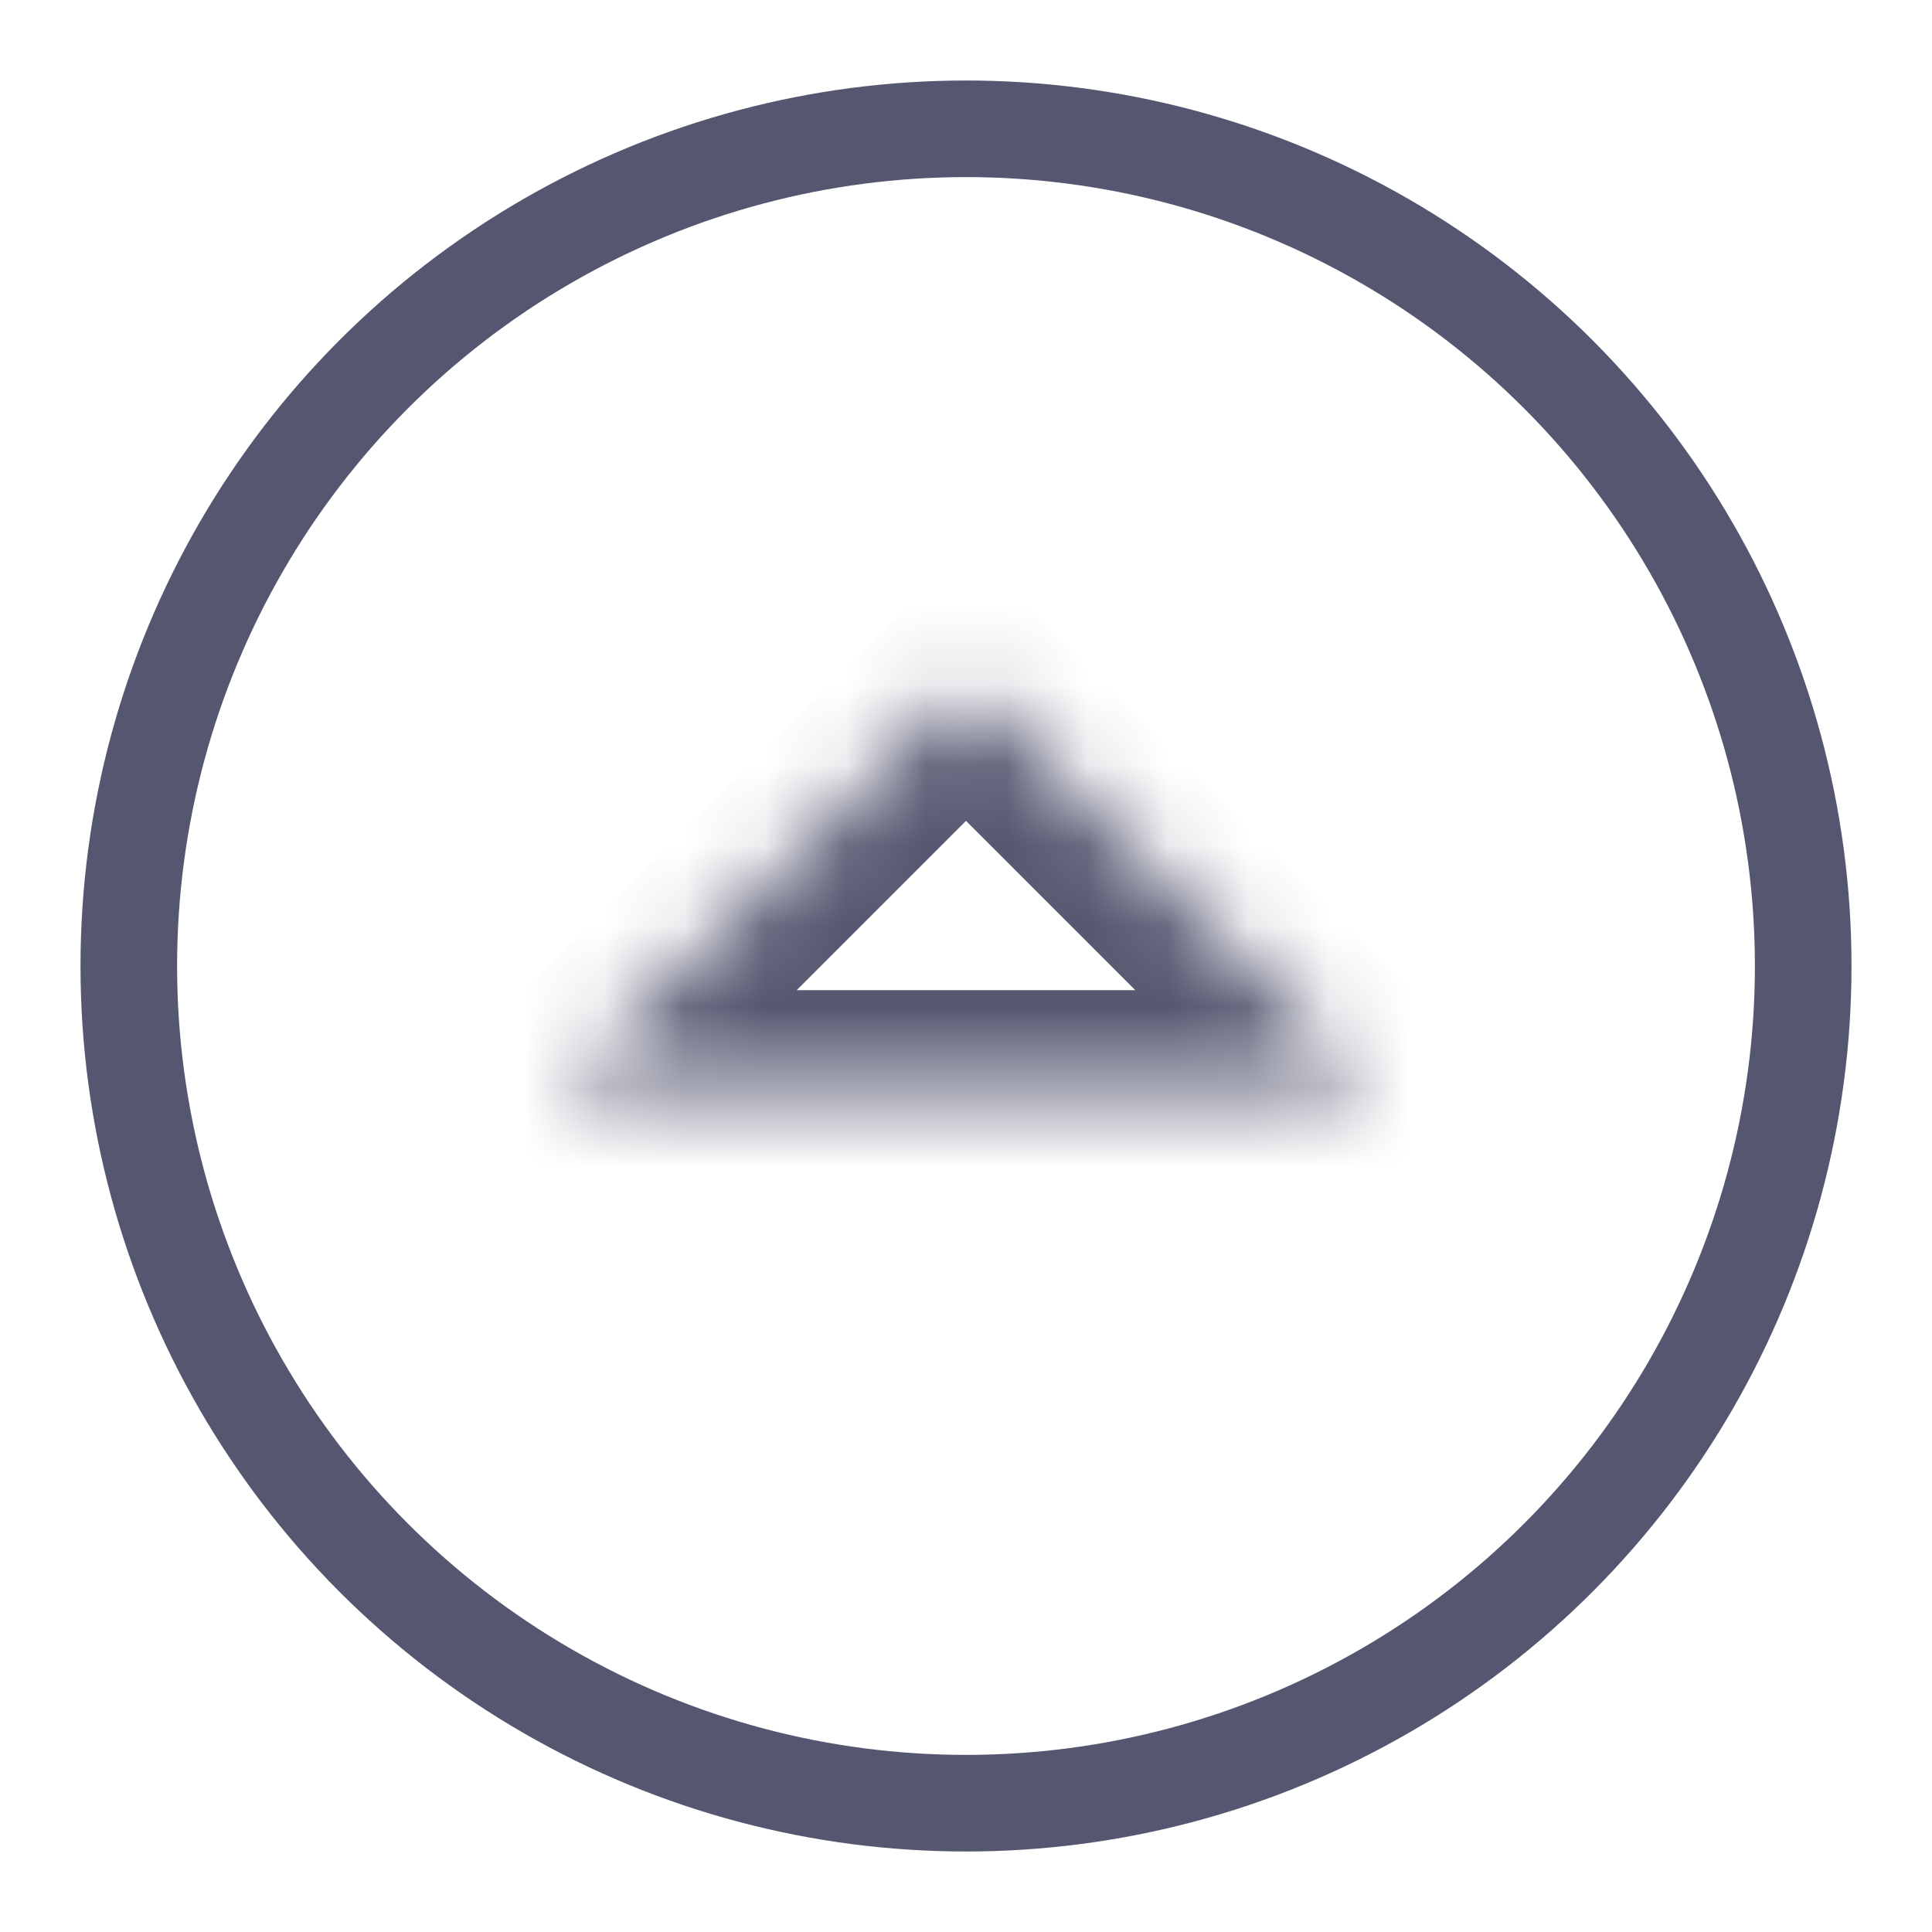 <svg width="24" height="24" viewBox="0 0 24 24" fill="none" xmlns="http://www.w3.org/2000/svg">
<circle cx="12" cy="12" r="10.4" stroke="#555770" stroke-width="1.2"/>
<mask id="path-2-inside-1_402_13721" fill="white">
<path d="M17 13.5L12 8.5L7 13.5H17Z"/>
</mask>
<path d="M12 8.5L12.848 7.651L12 6.803L11.152 7.651L12 8.5ZM17 13.5V14.7H19.897L17.849 12.652L17 13.5ZM7 13.5L6.151 12.652L4.103 14.7H7V13.5ZM11.152 9.349L16.151 14.348L17.849 12.652L12.848 7.651L11.152 9.349ZM17 12.3H7V14.7H17V12.3ZM7.849 14.348L12.848 9.349L11.152 7.651L6.151 12.652L7.849 14.348Z" fill="#555770" mask="url(#path-2-inside-1_402_13721)"/>
</svg>
